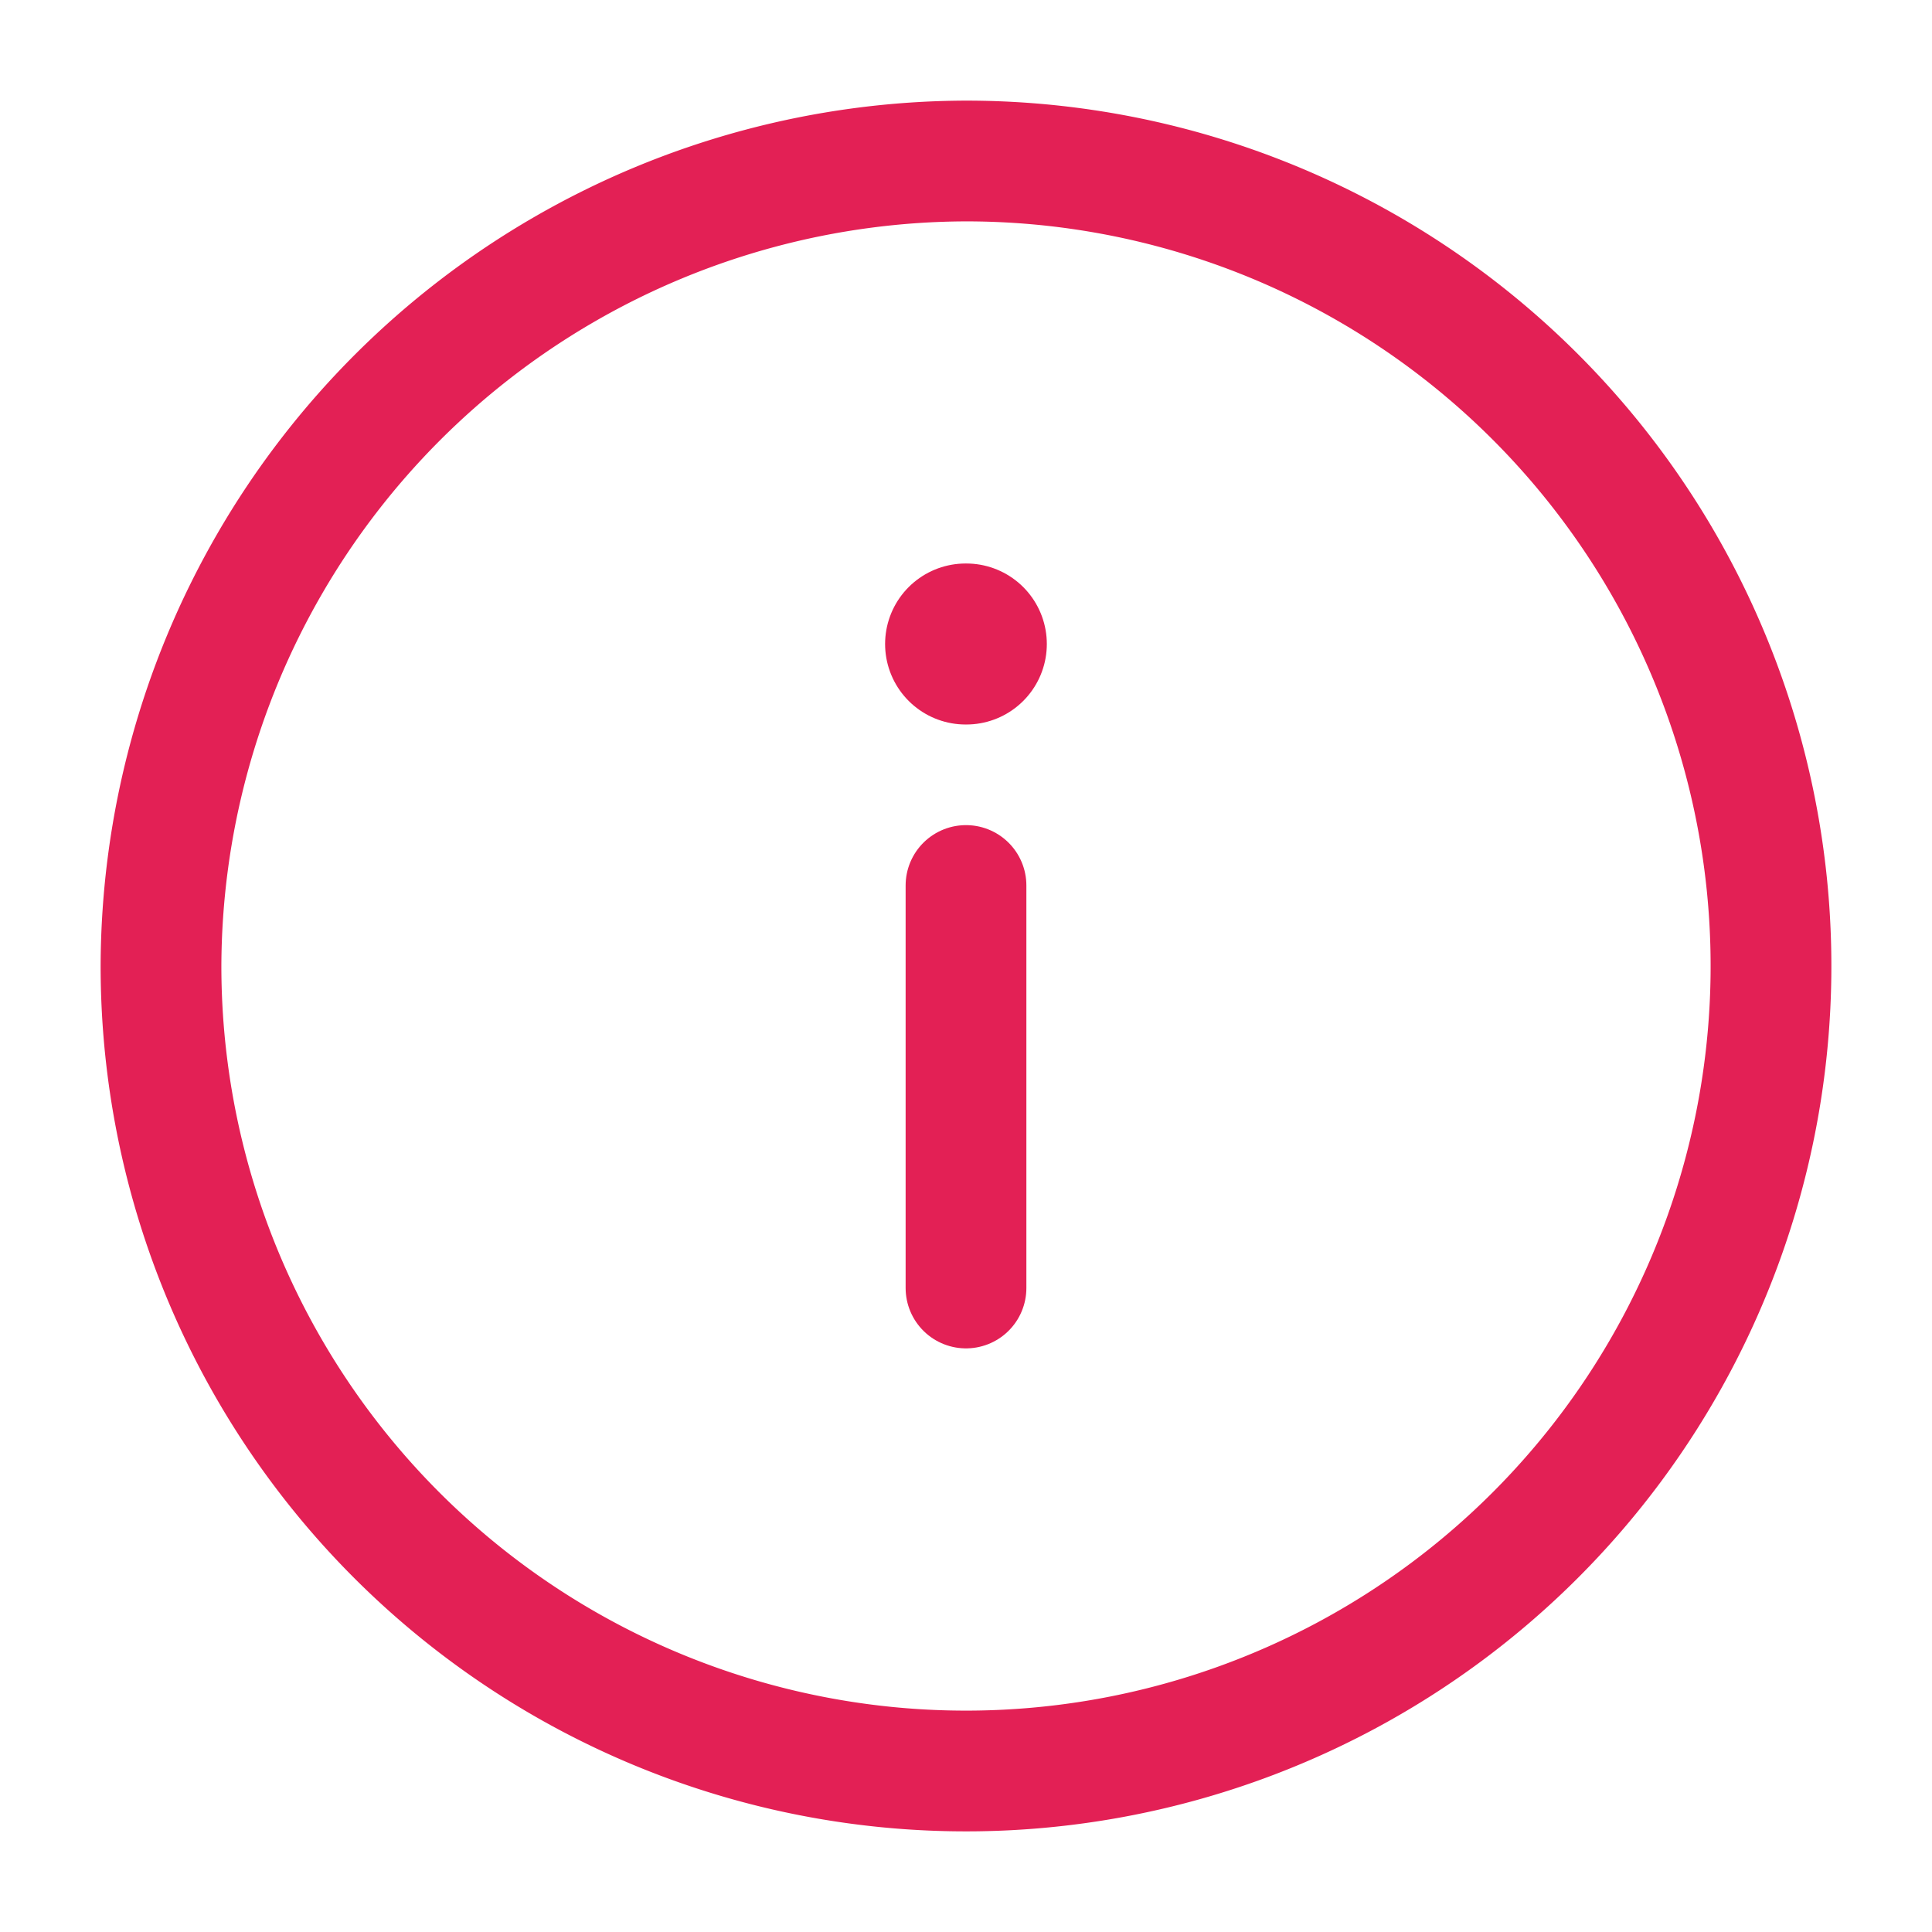 <svg id="info" xmlns="http://www.w3.org/2000/svg" width="24" height="24" viewBox="0 0 24 24">
  <g id="info-circle">
    <path id="Vector" d="M10,0A10,10,0,1,1,0,10,10.029,10.029,0,0,1,10,0Z" transform="translate(2 2)" fill="none" stroke="#e32055" stroke-linecap="round" stroke-linejoin="round" stroke-width="1.5"/>
    <path id="Vector-2" data-name="Vector" d="M0,5V0" transform="translate(12 11)" fill="none" stroke="#e32055" stroke-linecap="round" stroke-linejoin="round" stroke-width="1.5"/>
    <path id="Vector-3" data-name="Vector" d="M0,0H.009" transform="translate(11.995 8)" fill="none" stroke="#e32055" stroke-linecap="round" stroke-linejoin="round" stroke-width="2"/>
    <path id="Vector-4" data-name="Vector" d="M0,24H24V0H0Z" fill="none" opacity="0"/>
  </g>
</svg>
